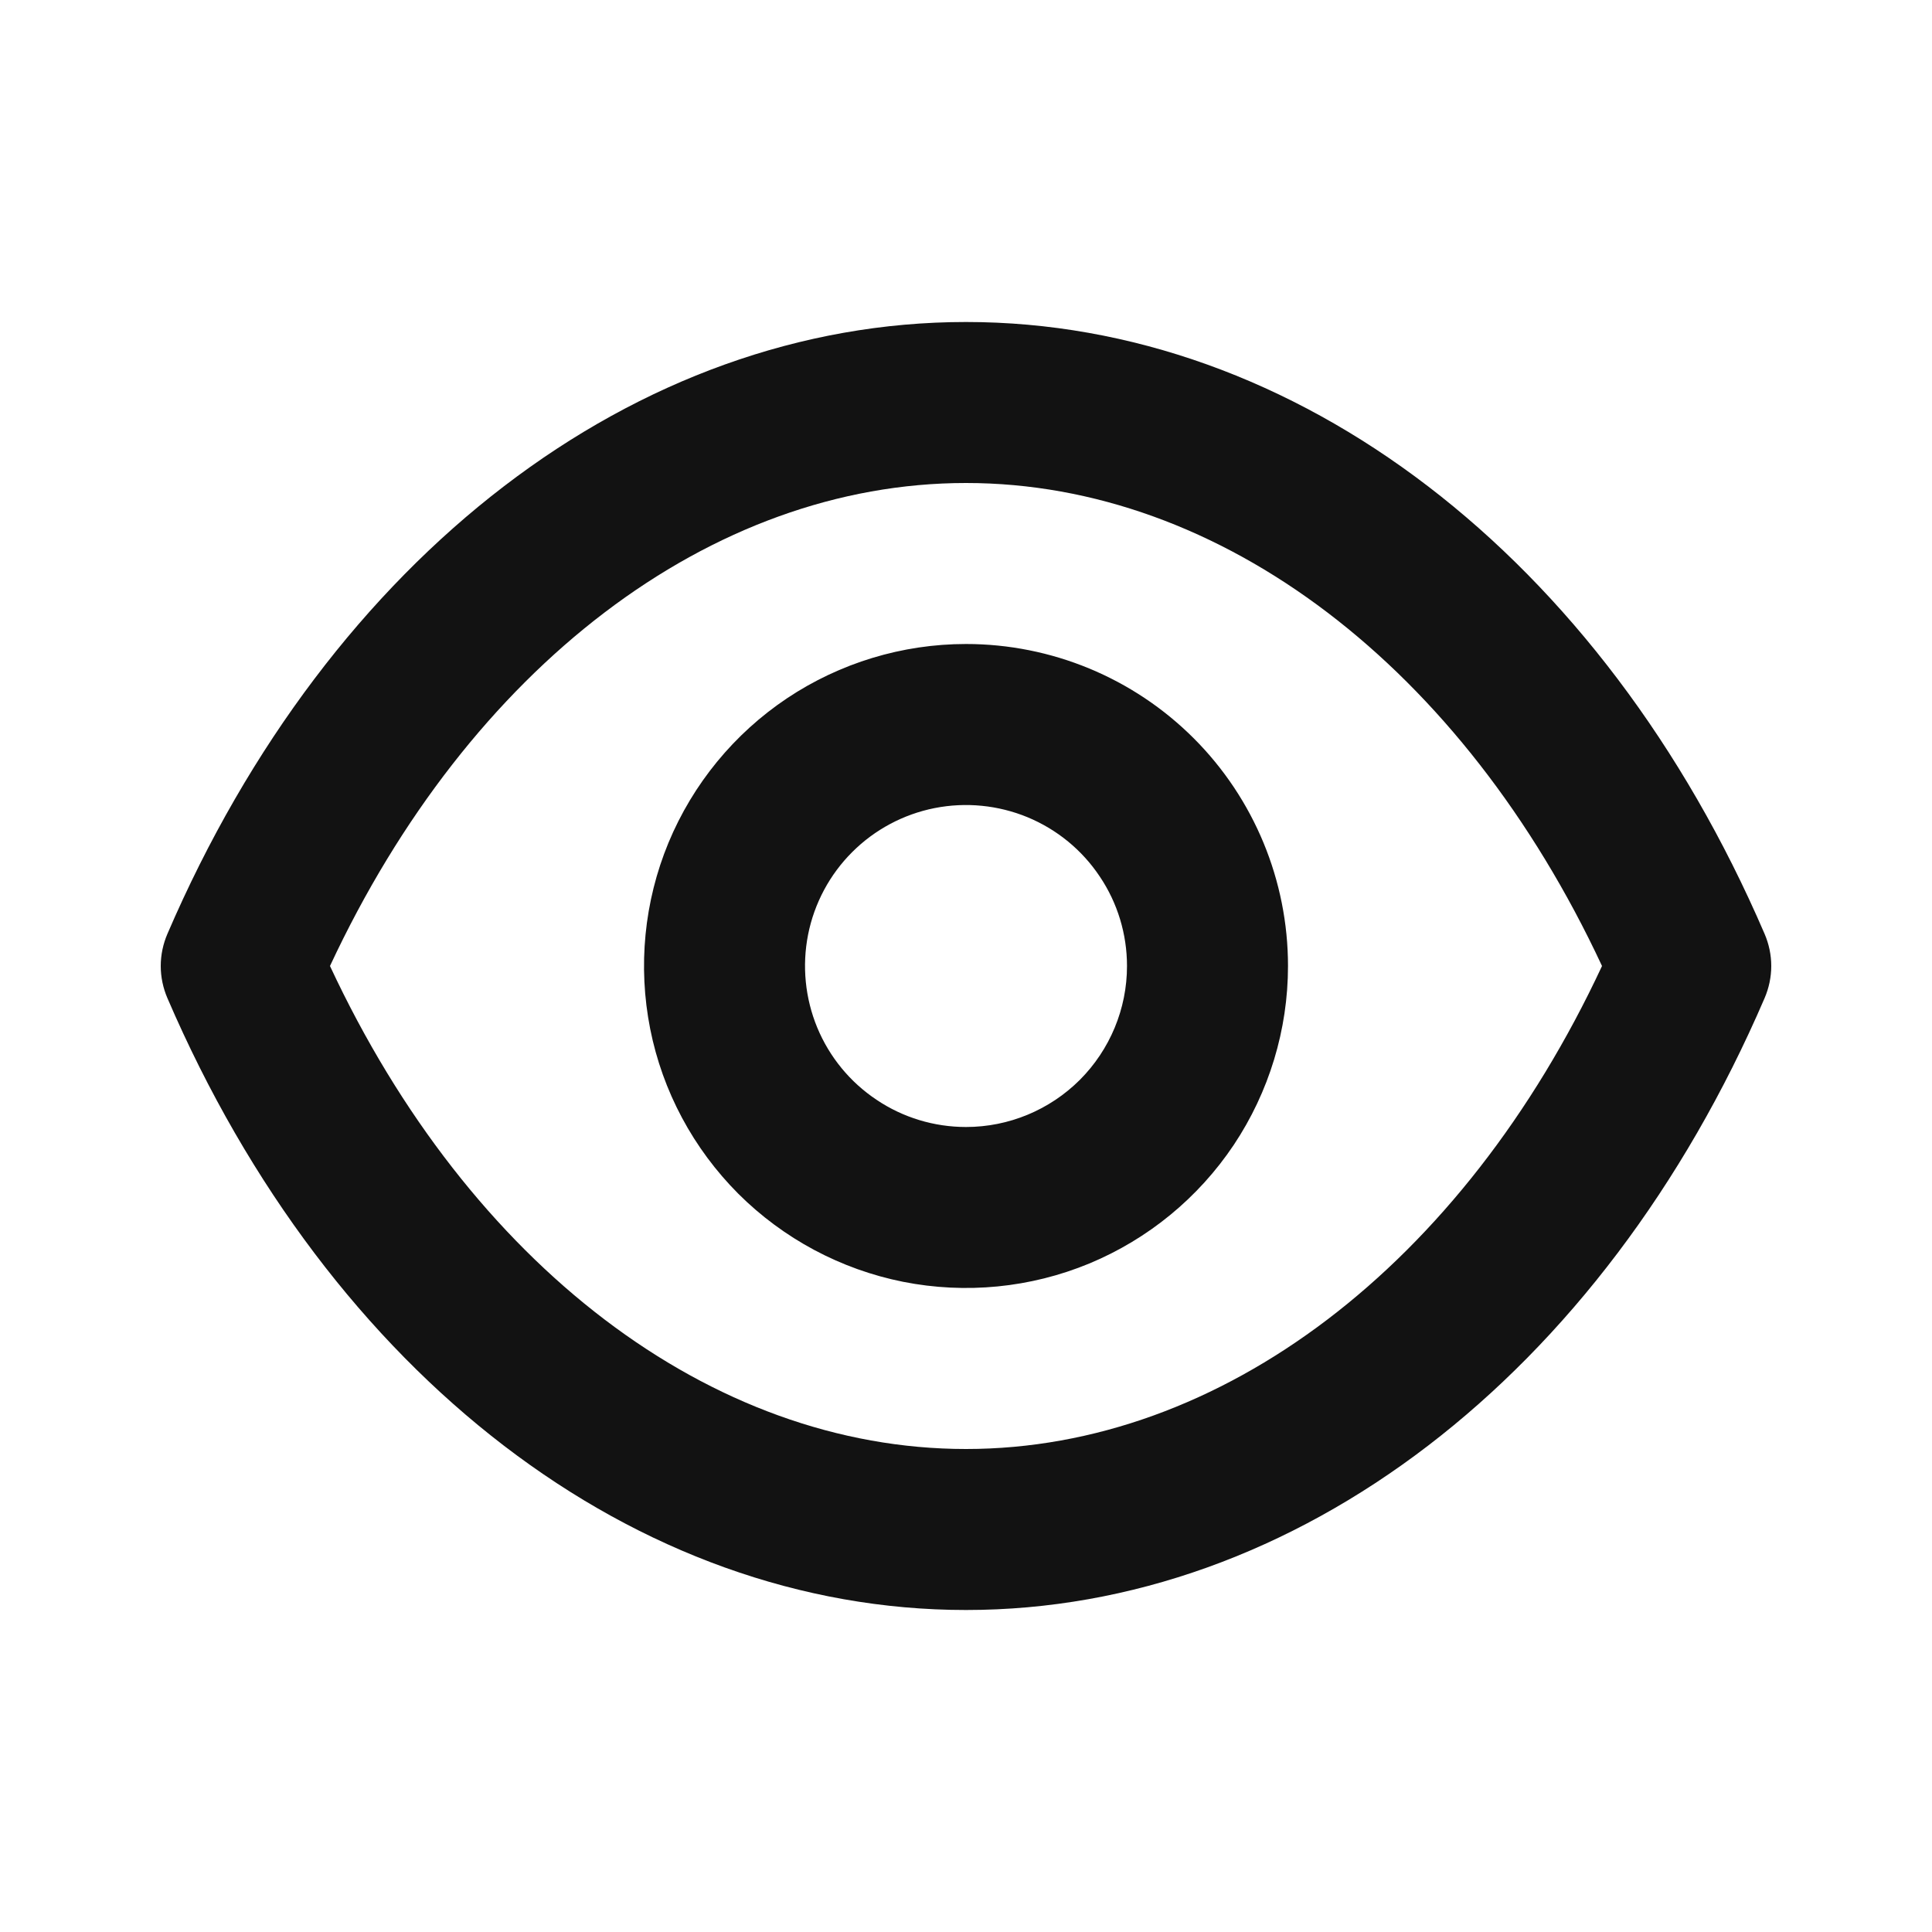 <svg width="15" height="15" viewBox="0 0 15 15" fill="none" xmlns="http://www.w3.org/2000/svg">
<g id="Photography / eye">
<path id="Vector" d="M13.7 7.25C12.438 4.319 10.062 2.5 7.5 2.5C4.937 2.5 2.562 4.319 1.3 7.25C1.266 7.329 1.248 7.414 1.248 7.5C1.248 7.586 1.266 7.671 1.3 7.75C2.562 10.681 4.937 12.5 7.5 12.5C10.062 12.5 12.438 10.681 13.7 7.75C13.734 7.671 13.752 7.586 13.752 7.5C13.752 7.414 13.734 7.329 13.7 7.25V7.25ZM7.5 11.25C5.519 11.25 3.644 9.819 2.562 7.5C3.644 5.181 5.519 3.75 7.5 3.75C9.481 3.75 11.356 5.181 12.438 7.5C11.356 9.819 9.481 11.25 7.5 11.25ZM7.5 5C7.006 5 6.522 5.147 6.111 5.421C5.7 5.696 5.38 6.086 5.19 6.543C5.001 7 4.952 7.503 5.048 7.988C5.144 8.473 5.383 8.918 5.732 9.268C6.082 9.617 6.527 9.855 7.012 9.952C7.497 10.048 8 9.999 8.457 9.81C8.914 9.62 9.304 9.3 9.579 8.889C9.853 8.478 10 7.994 10 7.5C10 6.837 9.737 6.201 9.268 5.732C8.799 5.263 8.163 5 7.5 5V5ZM7.5 8.75C7.253 8.75 7.011 8.677 6.806 8.539C6.6 8.402 6.44 8.207 6.345 7.978C6.251 7.75 6.226 7.499 6.274 7.256C6.322 7.014 6.441 6.791 6.616 6.616C6.791 6.441 7.014 6.322 7.256 6.274C7.499 6.226 7.75 6.251 7.978 6.345C8.207 6.44 8.402 6.6 8.539 6.806C8.677 7.011 8.75 7.253 8.75 7.5C8.75 7.832 8.618 8.149 8.384 8.384C8.149 8.618 7.832 8.75 7.5 8.75Z" fill="#121212"/>
</g>
</svg>
